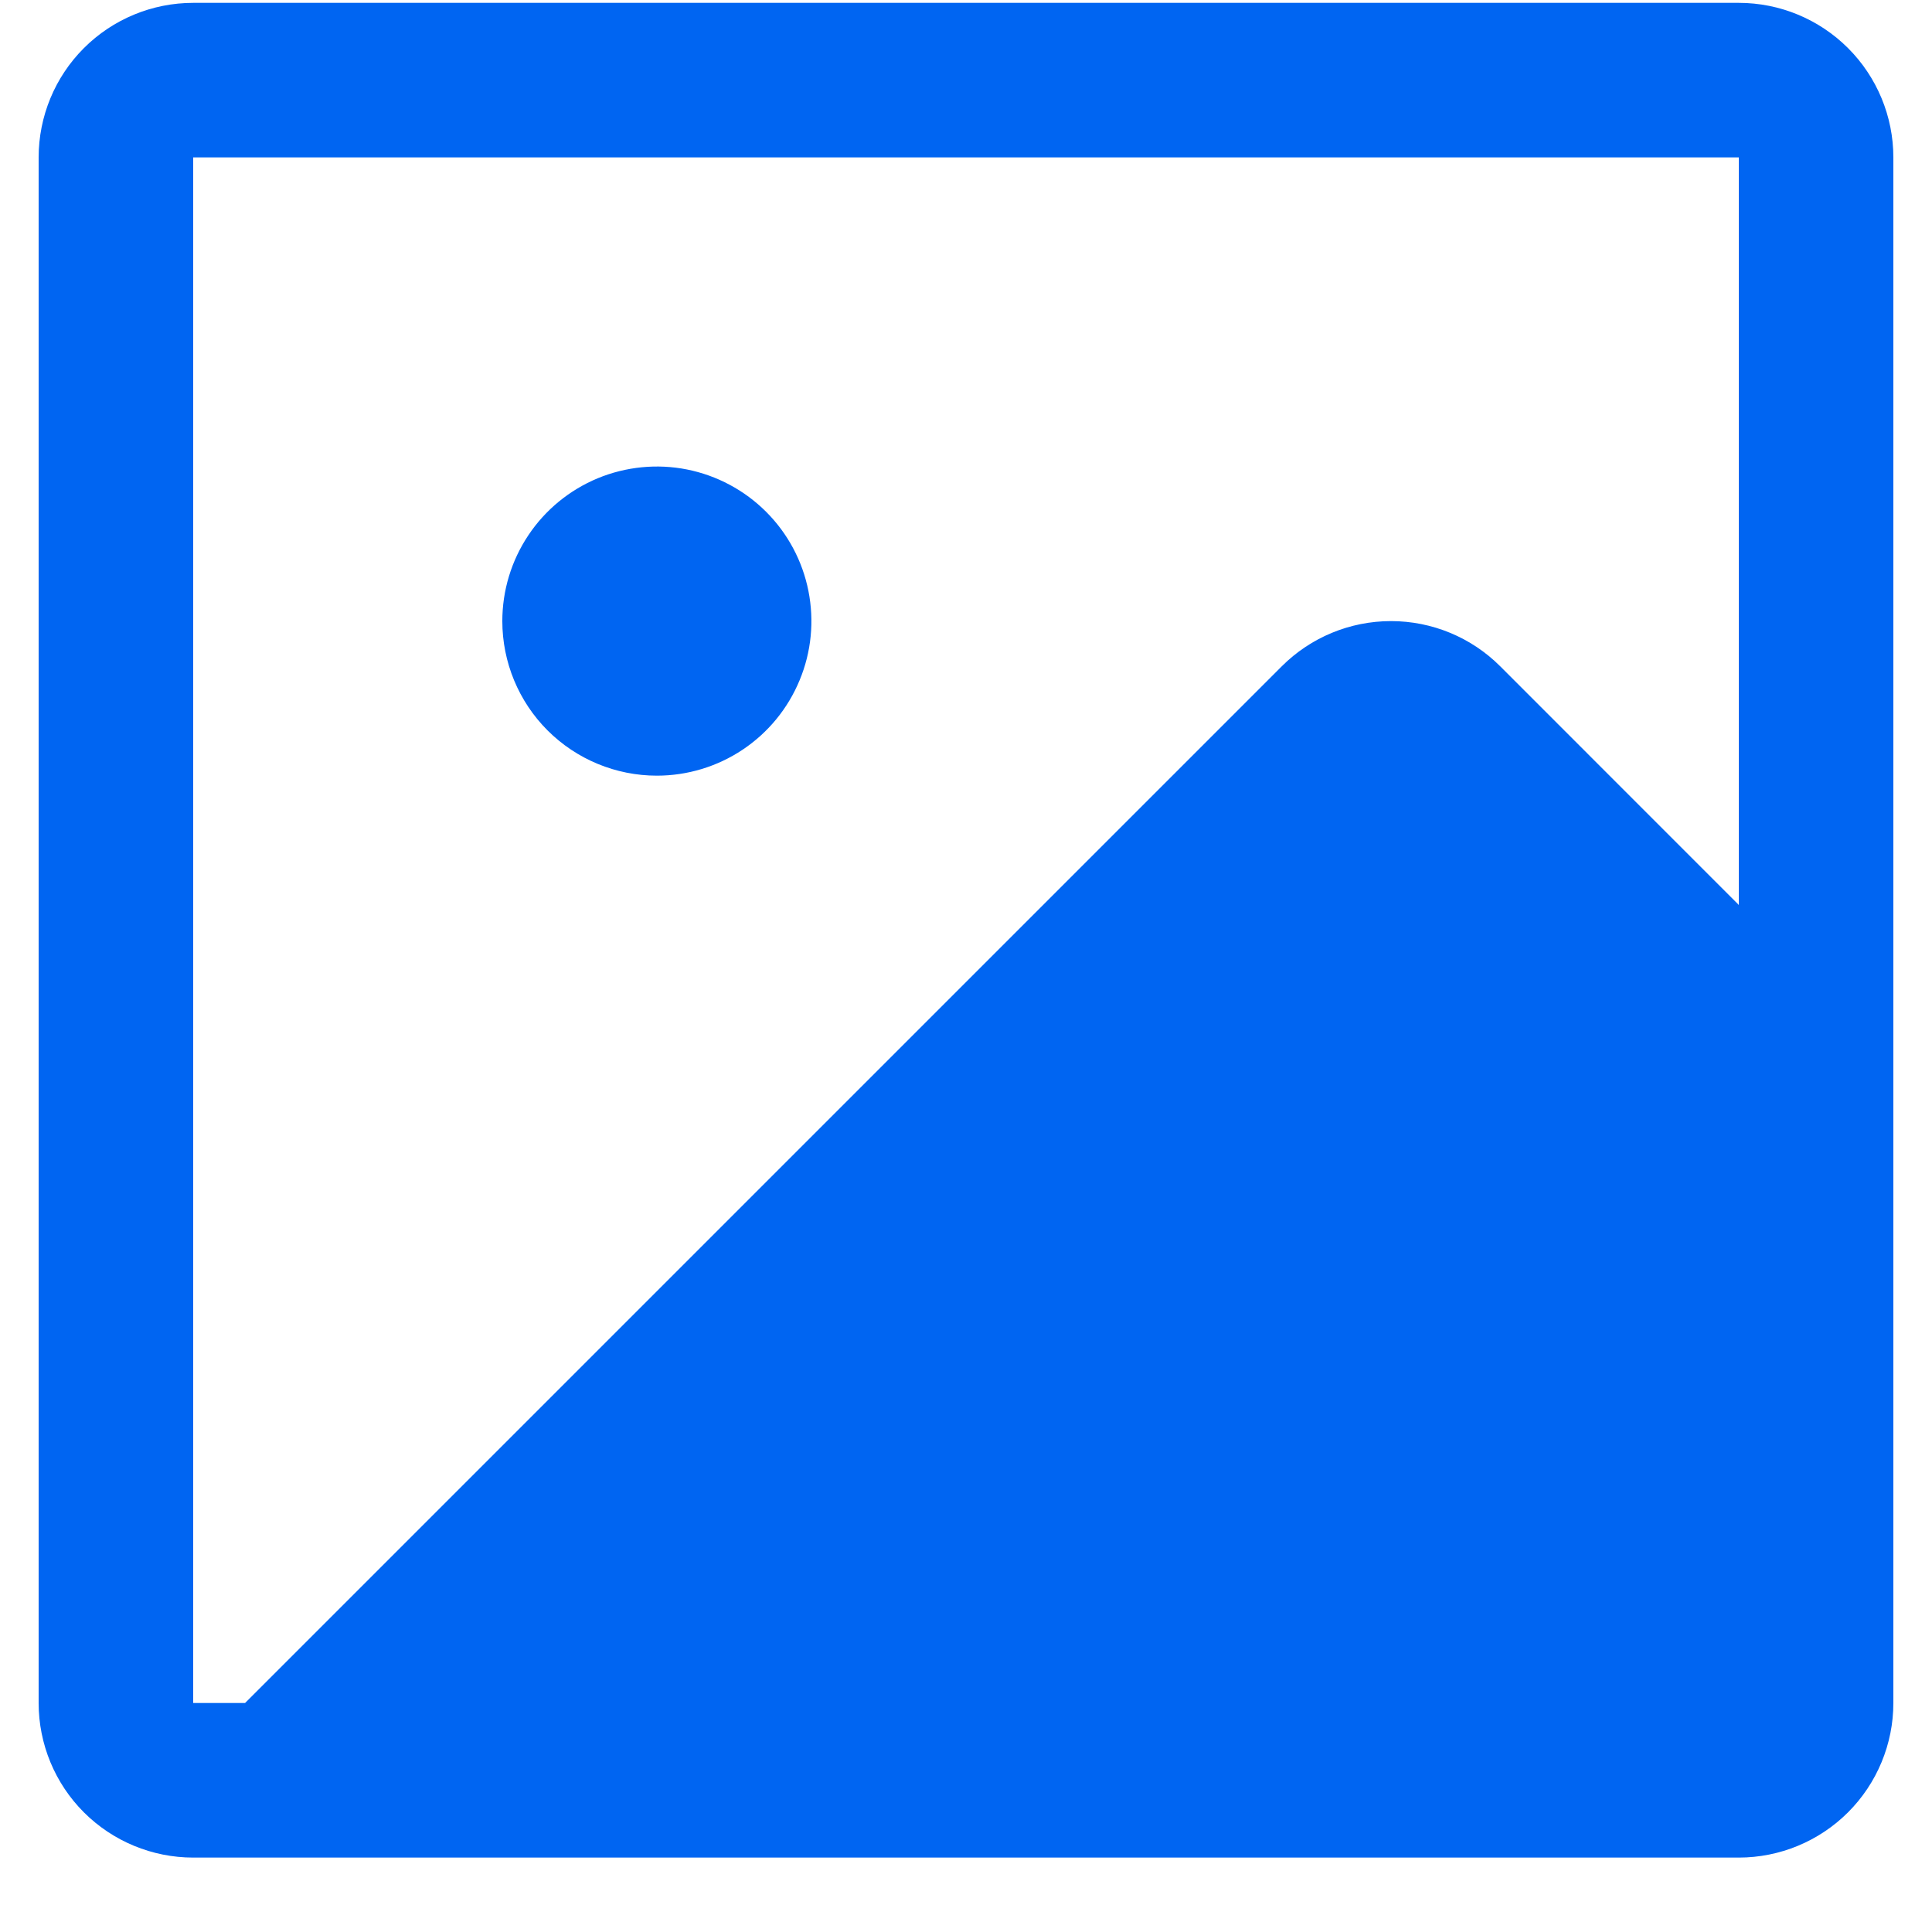 <svg width="25" height="25" viewBox="0 0 25 25" fill="none" xmlns="http://www.w3.org/2000/svg">
<path d="M22.5 0.037H2.5C1.969 0.037 1.46 0.248 1.085 0.623C0.71 0.998 0.5 1.507 0.5 2.037V22.037C0.5 22.567 0.71 23.076 1.085 23.451C1.46 23.826 1.969 24.037 2.5 24.037H22.5C23.03 24.037 23.539 23.826 23.914 23.451C24.289 23.076 24.5 22.567 24.5 22.037V2.037C24.5 1.507 24.289 0.998 23.914 0.623C23.539 0.248 23.03 0.037 22.5 0.037ZM2.5 2.037H22.5V11.71L19.413 8.622C19.038 8.247 18.53 8.037 18 8.037C17.469 8.037 16.961 8.247 16.586 8.622L3.171 22.037H2.5V2.037ZM6.5 8.037C6.5 7.641 6.617 7.255 6.837 6.926C7.056 6.597 7.369 6.341 7.734 6.189C8.1 6.038 8.502 5.998 8.89 6.075C9.278 6.153 9.634 6.343 9.914 6.623C10.194 6.903 10.384 7.259 10.461 7.647C10.538 8.035 10.499 8.437 10.347 8.802C10.196 9.168 9.94 9.48 9.611 9.7C9.282 9.92 8.895 10.037 8.5 10.037C7.969 10.037 7.46 9.826 7.085 9.451C6.71 9.076 6.5 8.567 6.5 8.037Z" fill="#0065F2"/>
</svg>
